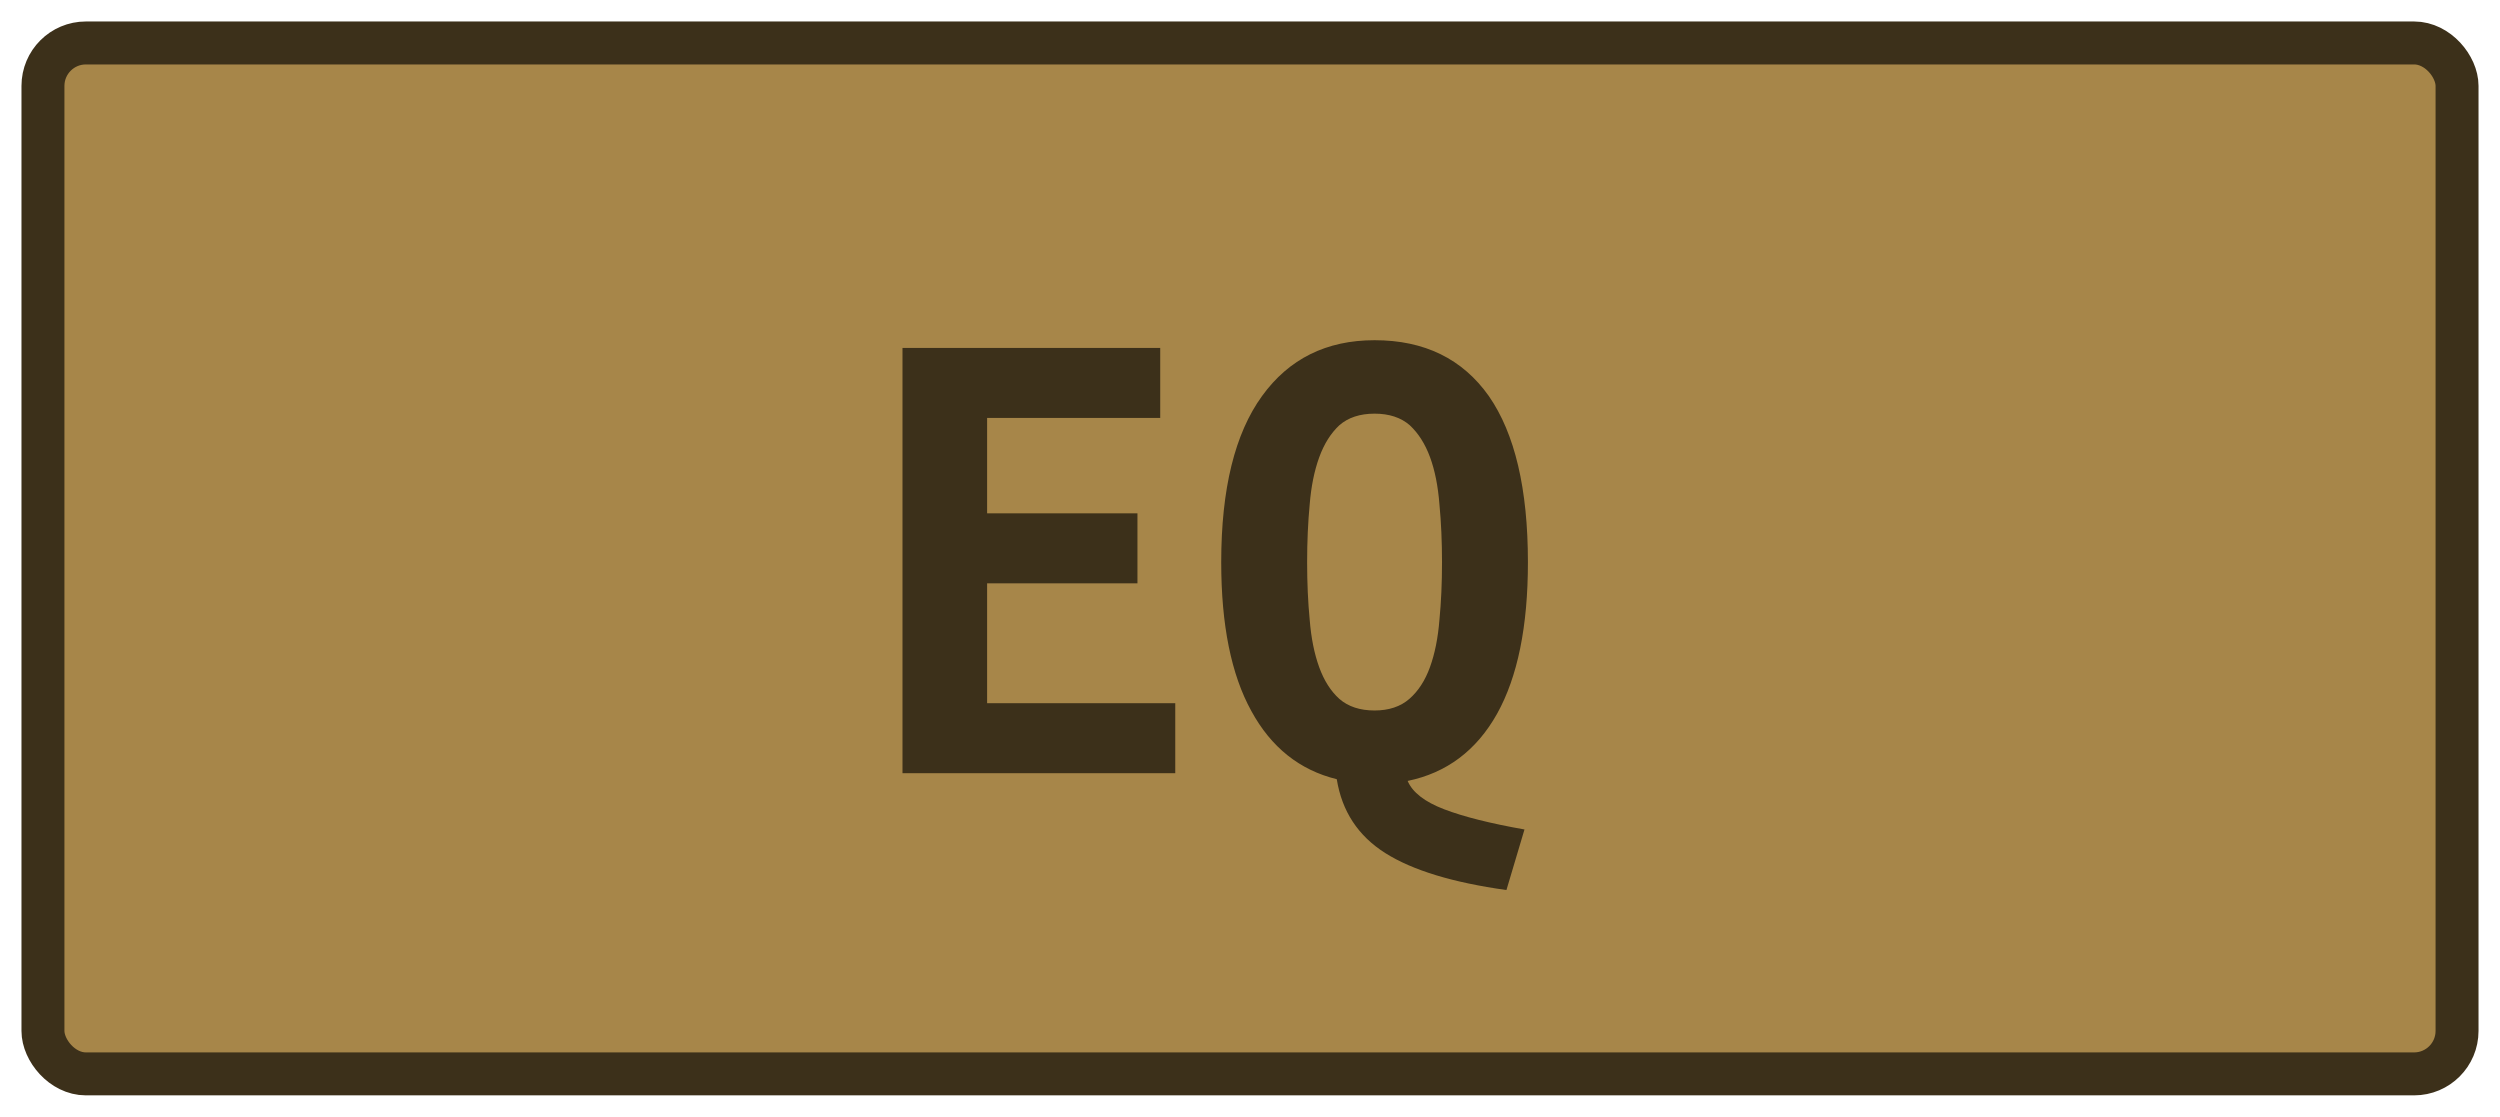 <?xml version="1.0" encoding="UTF-8"?><svg height="26" width="58.2" version="1.1" xmlns="http://www.w3.org/2000/svg"><!--Created by Josélio de S. C. Júnior - 2021 - https://github.com/joseliojunior --><rect height="24" width="56.2" rx="1" ry="1" x="1" y="1" fill="#a78649" stroke="#3c301a" stroke-width="1" /><g transform="translate(0, 8)"><path fill="#3c301a" d="M27.36 10L21.01 10L21.01 0.10L27.01 0.10L27.01 1.73L22.98 1.73L22.98 3.95L26.48 3.95L26.48 5.58L22.98 5.58L22.98 8.37L27.36 8.37L27.36 10ZM28.43 5.09L28.43 5.09Q28.43 2.53 29.38 1.22Q30.32-0.08 32-0.08L32-0.08Q33.74-0.08 34.66 1.22Q35.57 2.53 35.57 5.09L35.57 5.09Q35.57 7.33 34.85 8.62Q34.13 9.90 32.77 10.18L32.77 10.18Q32.94 10.58 33.62 10.84Q34.30 11.10 35.49 11.31L35.49 11.31L35.07 12.72Q33.20 12.46 32.25 11.86Q31.30 11.26 31.12 10.14L31.12 10.14Q29.82 9.82 29.13 8.55Q28.43 7.28 28.43 5.09ZM30.43 5.09L30.43 5.09Q30.43 5.81 30.49 6.43Q30.54 7.06 30.71 7.53Q30.88 8 31.18 8.27Q31.49 8.54 32 8.54L32 8.54Q32.50 8.54 32.81 8.27Q33.12 8 33.29 7.53Q33.46 7.06 33.51 6.43Q33.57 5.81 33.57 5.09L33.57 5.09Q33.57 4.37 33.51 3.74Q33.46 3.10 33.29 2.64Q33.12 2.18 32.82 1.90Q32.51 1.63 32 1.63L32 1.63Q31.49 1.63 31.18 1.90Q30.88 2.18 30.71 2.65Q30.54 3.12 30.49 3.74Q30.43 4.37 30.43 5.09Z"/></g></svg>